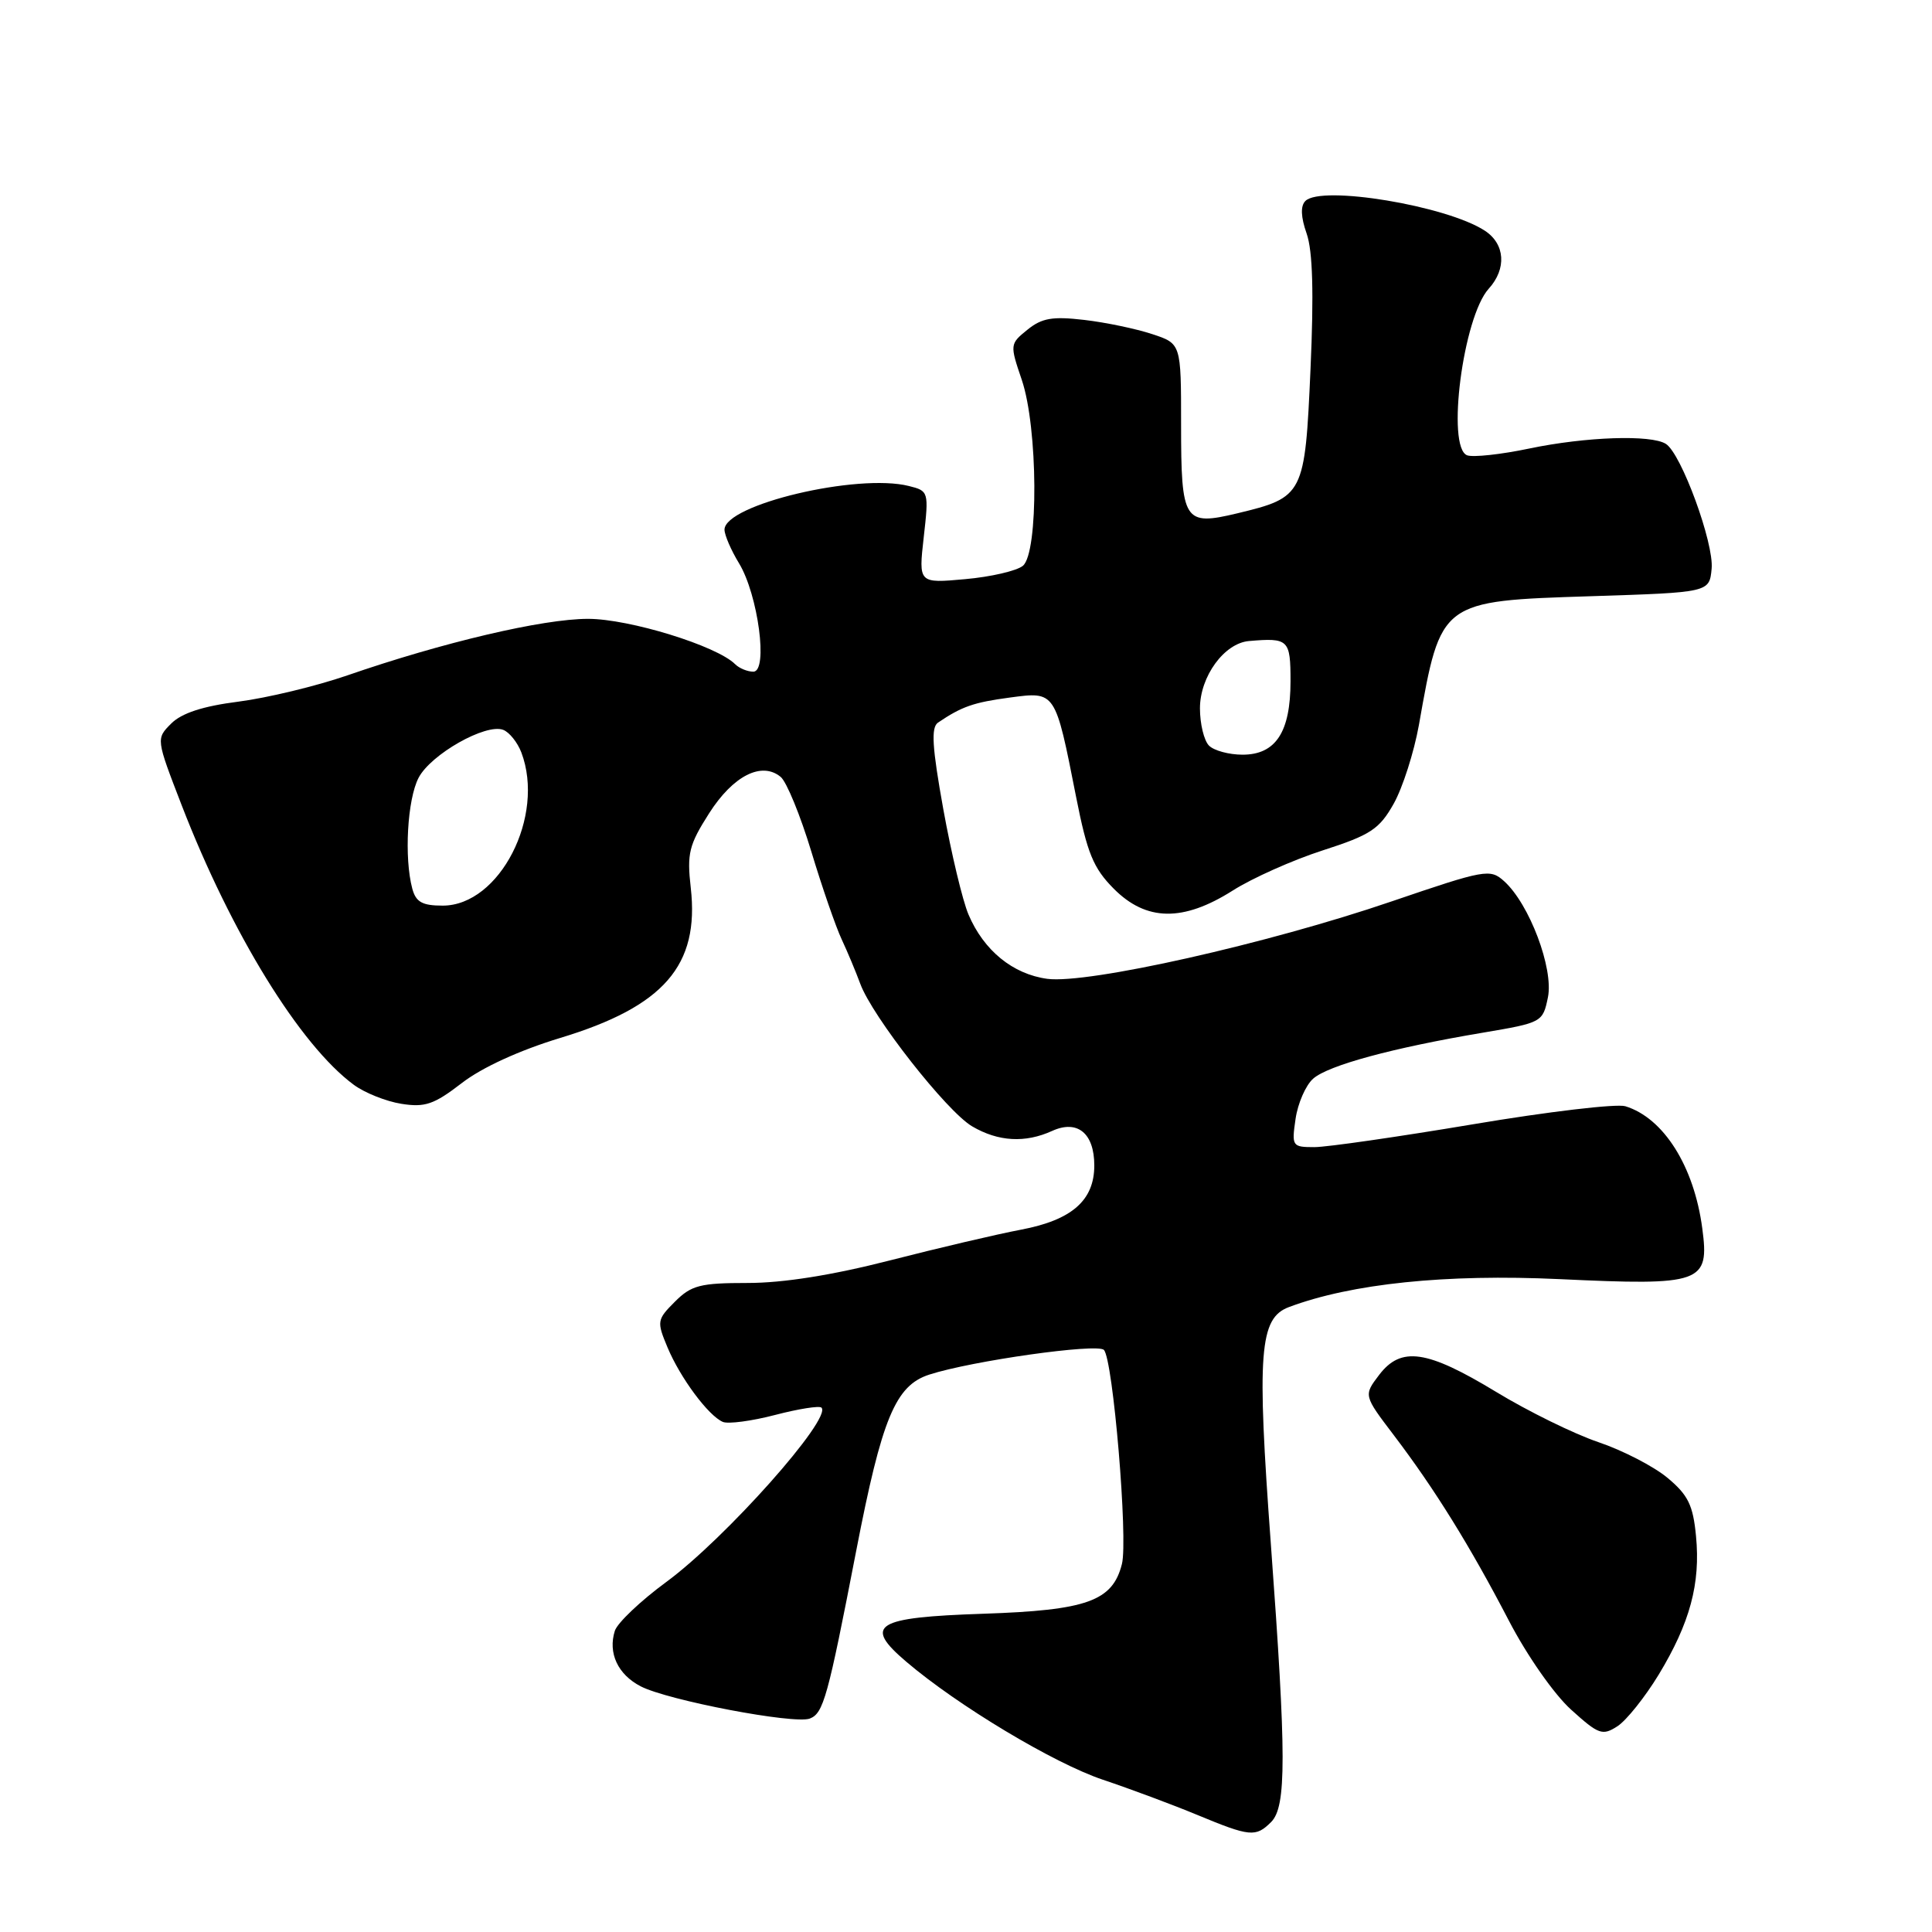 <?xml version="1.0" encoding="UTF-8" standalone="no"?>
<!DOCTYPE svg PUBLIC "-//W3C//DTD SVG 1.1//EN" "http://www.w3.org/Graphics/SVG/1.1/DTD/svg11.dtd" >
<svg xmlns="http://www.w3.org/2000/svg" xmlns:xlink="http://www.w3.org/1999/xlink" version="1.1" viewBox="0 0 256 256">
 <g >
 <path fill="currentColor"
d=" M 168.43 241.43 C 170.47 239.39 170.46 232.67 168.40 204.67 C 166.52 179.17 166.87 174.66 170.80 173.19 C 179.11 170.08 191.59 168.79 206.63 169.49 C 225.53 170.38 226.53 170.02 225.56 162.76 C 224.47 154.53 220.43 148.13 215.36 146.58 C 214.18 146.23 205.11 147.30 195.20 148.97 C 185.30 150.63 175.83 152.00 174.16 152.00 C 171.22 152.00 171.14 151.88 171.67 148.25 C 171.97 146.19 173.02 143.79 174.00 142.93 C 176.00 141.16 184.56 138.84 196.46 136.84 C 204.33 135.51 204.43 135.46 205.11 132.14 C 205.88 128.34 202.65 119.77 199.30 116.76 C 197.45 115.09 196.80 115.21 184.43 119.43 C 167.97 125.06 144.12 130.41 138.77 129.70 C 134.20 129.08 130.36 125.95 128.33 121.18 C 127.55 119.35 126.05 113.07 124.99 107.21 C 123.51 98.99 123.35 96.39 124.29 95.75 C 127.45 93.61 129.02 93.07 133.80 92.43 C 139.89 91.62 139.81 91.50 142.59 105.60 C 144.06 113.05 144.87 115.03 147.57 117.75 C 151.88 122.09 156.76 122.17 163.33 118.01 C 165.92 116.36 171.30 113.96 175.27 112.68 C 181.61 110.64 182.77 109.87 184.67 106.50 C 185.86 104.38 187.36 99.69 188.01 96.08 C 190.93 79.57 190.84 79.64 210.85 79.00 C 226.50 78.50 226.50 78.50 226.80 75.36 C 227.13 71.99 222.78 60.11 220.74 58.82 C 218.78 57.57 210.13 57.87 202.65 59.43 C 198.89 60.22 195.18 60.62 194.40 60.33 C 191.63 59.26 193.86 42.02 197.26 38.26 C 199.66 35.62 199.44 32.33 196.75 30.57 C 191.69 27.26 175.09 24.51 172.97 26.63 C 172.31 27.29 172.36 28.74 173.14 30.96 C 173.94 33.26 174.10 38.82 173.65 48.90 C 172.91 65.60 172.76 65.90 163.94 68.02 C 156.87 69.71 156.50 69.13 156.50 56.21 C 156.50 45.53 156.50 45.53 152.67 44.27 C 150.56 43.57 146.51 42.72 143.66 42.39 C 139.46 41.90 138.05 42.14 136.14 43.69 C 133.81 45.57 133.80 45.66 135.39 50.33 C 137.54 56.65 137.63 73.23 135.54 74.97 C 134.73 75.64 131.29 76.44 127.89 76.74 C 121.71 77.30 121.71 77.30 122.40 71.18 C 123.08 65.16 123.05 65.05 120.44 64.40 C 113.62 62.68 95.99 66.87 96.00 70.19 C 96.01 70.91 96.87 72.91 97.92 74.63 C 100.46 78.81 101.81 89.00 99.82 89.00 C 99.04 89.00 97.95 88.55 97.41 88.01 C 94.97 85.57 83.38 82.00 77.92 82.00 C 71.94 82.00 58.69 85.11 46.00 89.50 C 41.88 90.92 35.40 92.48 31.60 92.97 C 26.88 93.57 24.07 94.49 22.69 95.87 C 20.67 97.89 20.67 97.89 24.07 106.69 C 30.65 123.70 39.77 138.51 46.89 143.75 C 48.33 144.81 51.16 145.94 53.18 146.26 C 56.31 146.76 57.51 146.35 61.18 143.52 C 63.85 141.45 68.84 139.17 74.24 137.53 C 87.97 133.37 92.70 127.93 91.53 117.64 C 91.01 113.09 91.29 111.96 93.96 107.77 C 97.14 102.78 100.93 100.86 103.45 102.95 C 104.23 103.60 106.05 108.04 107.50 112.82 C 108.94 117.59 110.76 122.85 111.54 124.50 C 112.31 126.15 113.41 128.78 113.98 130.33 C 115.56 134.67 125.45 147.28 128.82 149.25 C 132.28 151.28 135.85 151.48 139.42 149.85 C 142.77 148.33 145.00 150.16 145.00 154.43 C 145.00 159.06 142.03 161.66 135.28 162.94 C 132.10 163.54 124.27 165.38 117.88 167.02 C 110.27 168.97 103.78 170.00 99.08 170.00 C 92.78 170.00 91.61 170.30 89.43 172.48 C 87.05 174.86 87.01 175.10 88.45 178.54 C 90.14 182.58 93.86 187.59 95.78 188.41 C 96.48 188.71 99.60 188.30 102.70 187.49 C 105.81 186.68 108.58 186.24 108.85 186.52 C 110.28 187.95 96.10 203.88 88.30 209.61 C 84.88 212.12 81.81 215.04 81.47 216.09 C 80.54 219.03 81.86 221.88 84.90 223.45 C 88.51 225.31 105.24 228.50 107.30 227.72 C 109.11 227.02 109.68 224.97 113.45 205.50 C 116.86 187.89 118.65 183.59 123.14 182.14 C 128.77 180.32 145.37 177.97 146.27 178.87 C 147.48 180.08 149.49 203.96 148.66 207.24 C 147.42 212.16 144.04 213.37 130.28 213.83 C 115.93 214.31 114.34 215.30 120.09 220.19 C 126.89 225.99 139.64 233.64 146.13 235.82 C 149.77 237.04 155.40 239.14 158.63 240.48 C 165.64 243.39 166.39 243.46 168.43 241.43 Z  M 219.78 221.91 C 223.93 215.06 225.34 209.84 224.73 203.54 C 224.34 199.44 223.68 198.09 220.95 195.82 C 219.14 194.31 215.02 192.18 211.79 191.09 C 208.57 190.00 202.46 187.00 198.22 184.42 C 189.05 178.86 185.64 178.37 182.73 182.20 C 180.68 184.90 180.68 184.90 184.71 190.20 C 190.13 197.34 194.79 204.86 199.92 214.72 C 202.32 219.35 205.93 224.51 208.18 226.54 C 211.84 229.85 212.33 230.02 214.33 228.73 C 215.52 227.95 217.97 224.88 219.78 221.91 Z  M 54.63 117.75 C 53.54 113.67 53.97 105.95 55.46 103.07 C 57.07 99.96 64.37 95.82 66.68 96.71 C 67.49 97.02 68.57 98.37 69.08 99.70 C 72.28 108.14 66.20 120.00 58.66 120.00 C 55.95 120.00 55.11 119.53 54.63 117.75 Z  M 160.20 98.80 C 159.54 98.14 159.00 95.92 159.00 93.86 C 159.00 89.64 162.22 85.22 165.50 84.94 C 170.75 84.49 171.00 84.74 171.00 90.28 C 171.00 97.01 169.04 100.00 164.64 100.00 C 162.86 100.00 160.86 99.46 160.20 98.80 Z "/>
</g>
</svg>